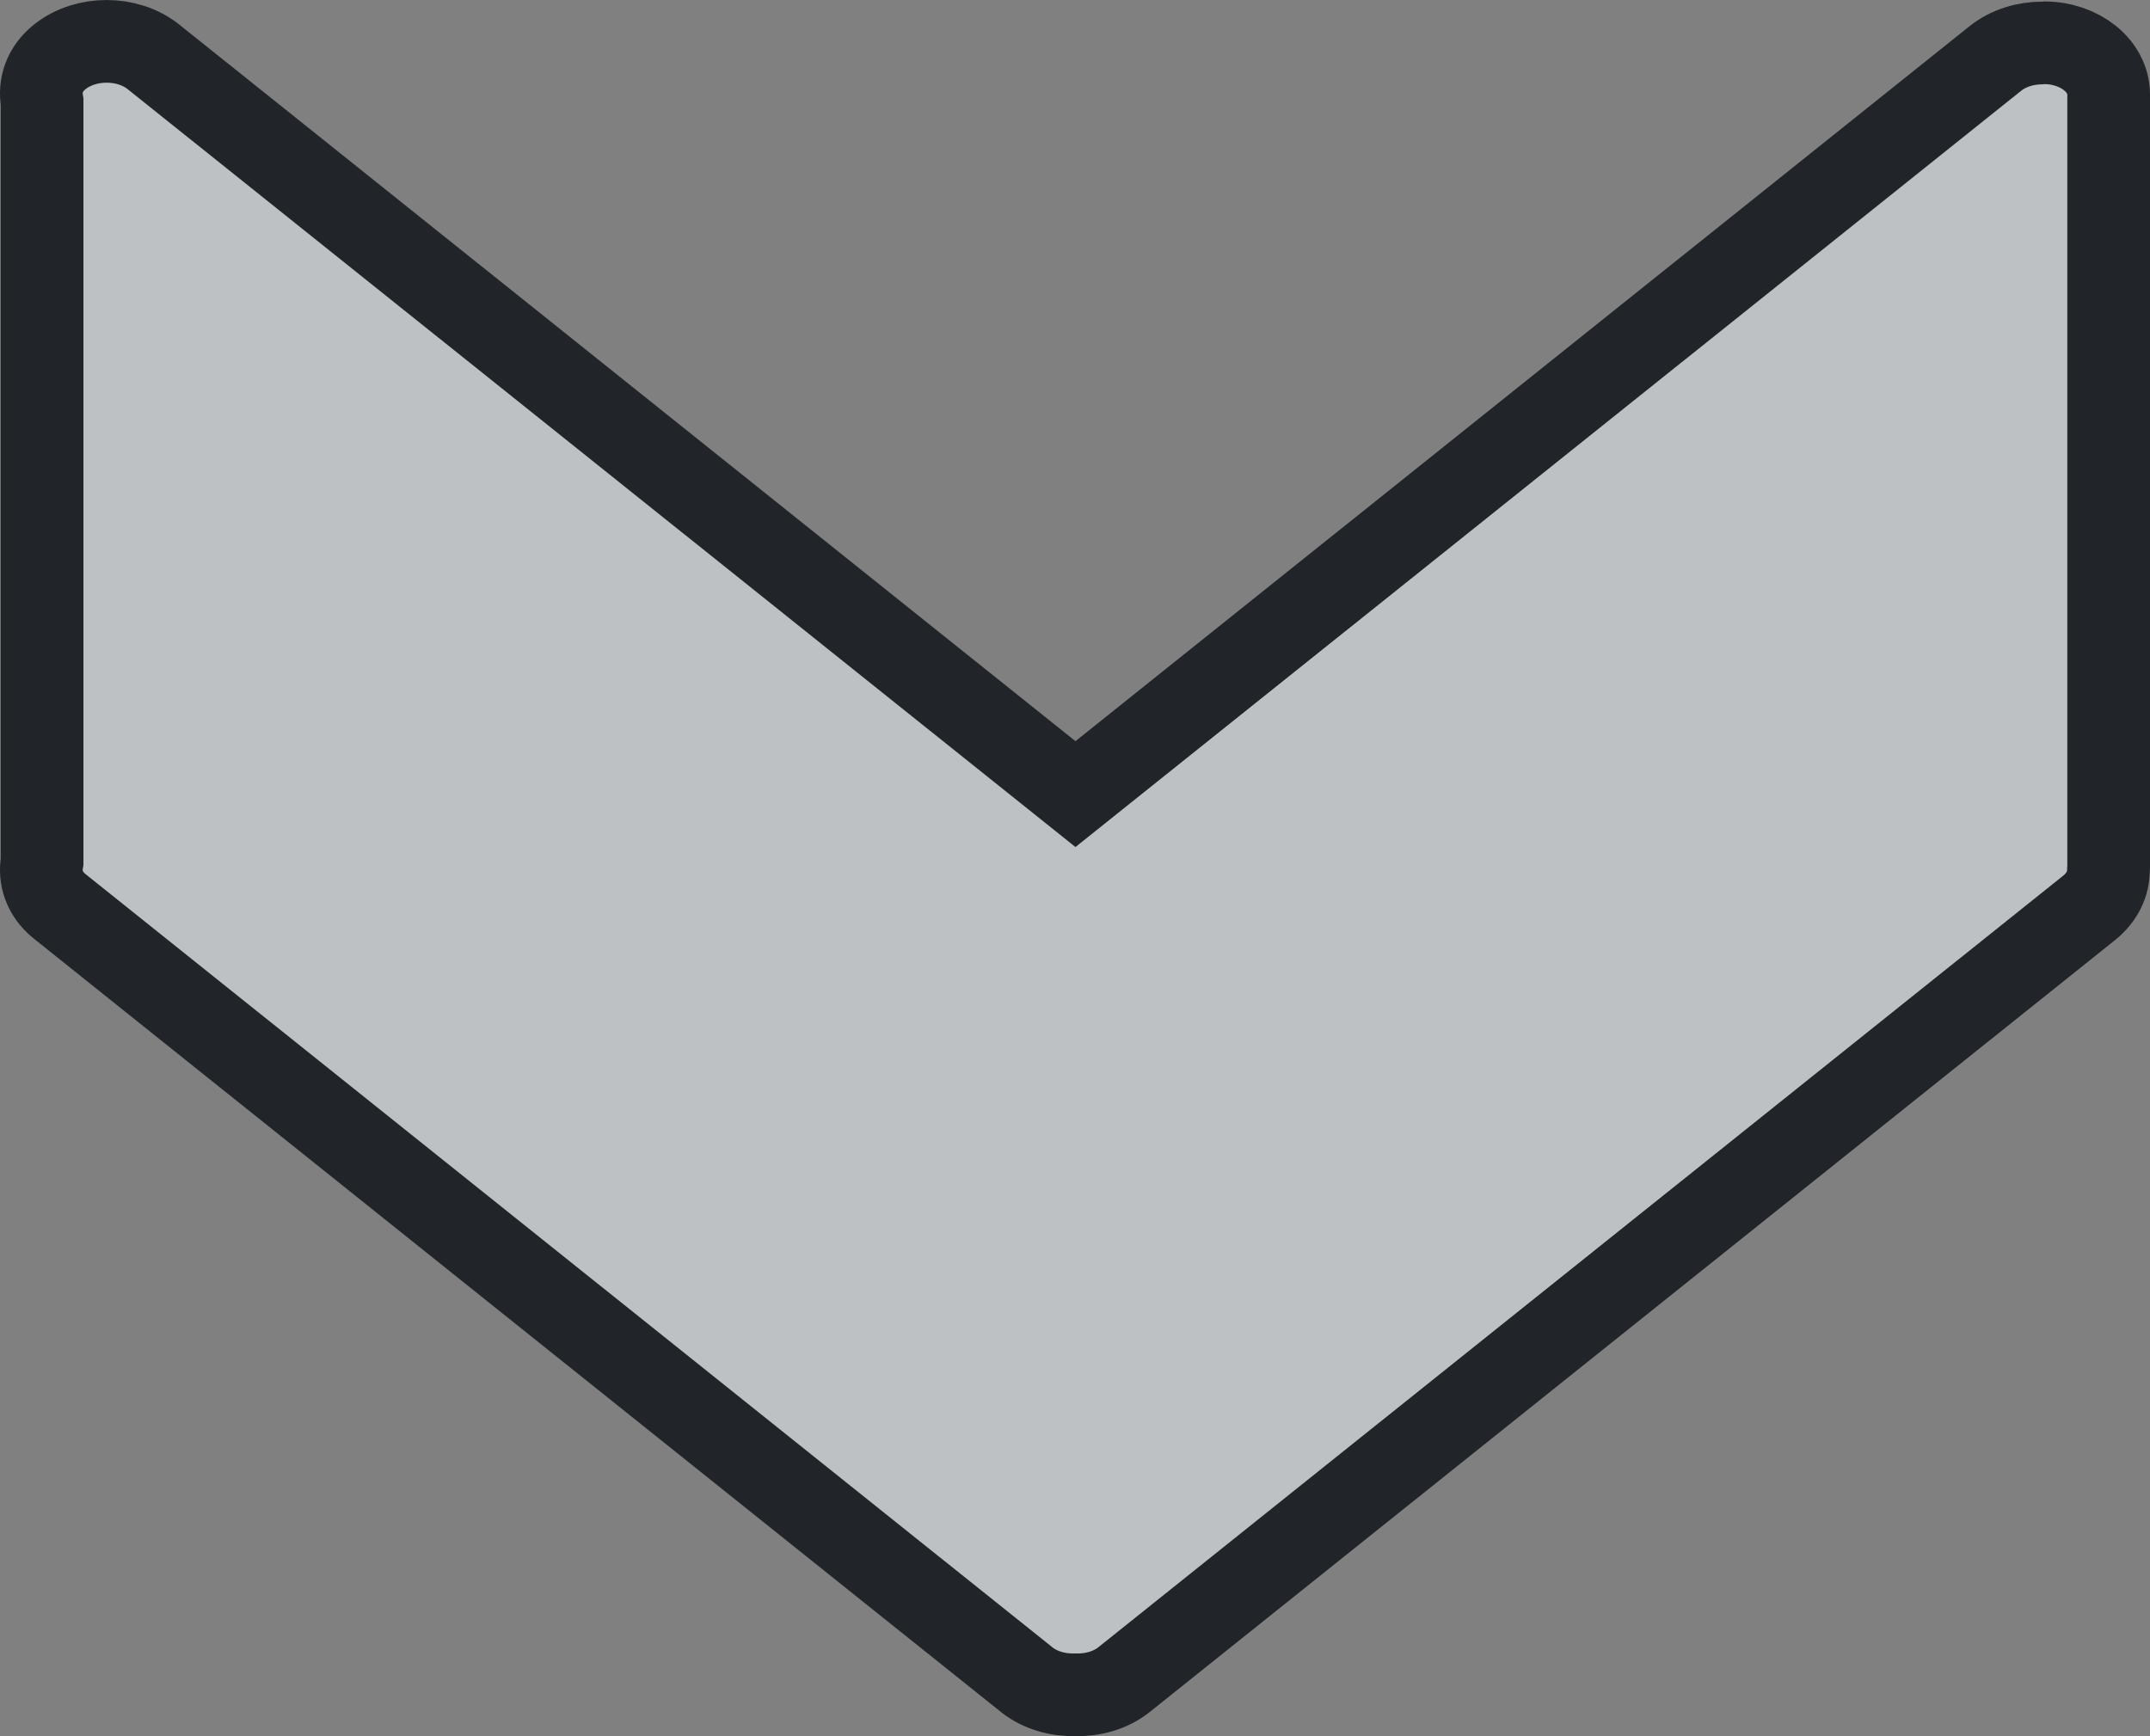 <svg width="52" height="42" viewBox="0 0 52 42" fill="none" xmlns="http://www.w3.org/2000/svg">
<rect x="0" y="0" width="52" height="42" fill="#808080" stroke="none"/>
<path fill-rule="evenodd" clip-rule="evenodd" d="M27.185 40.632L50.527 21.963C50.842 21.711 50.997 21.38 50.994 21.05C50.994 21.04 51 21.033 51 21.023V2.284C51 1.594 50.3 1.035 49.438 1.035C49.426 1.035 49.416 1.04 49.404 1.04C48.991 1.038 48.577 1.162 48.262 1.413L26.011 19.21L3.712 1.376C3.086 0.875 2.071 0.875 1.445 1.376C1.073 1.673 0.949 2.077 1.018 2.463V20.84C0.949 21.226 1.073 21.63 1.445 21.927L24.83 40.631C25.155 40.891 25.583 41.009 26.009 40.999C26.432 41.009 26.86 40.891 27.185 40.632Z" fill="#E6ECF2" fill-opacity="0.6" stroke="#212529" stroke-width="2"/>
</svg>
